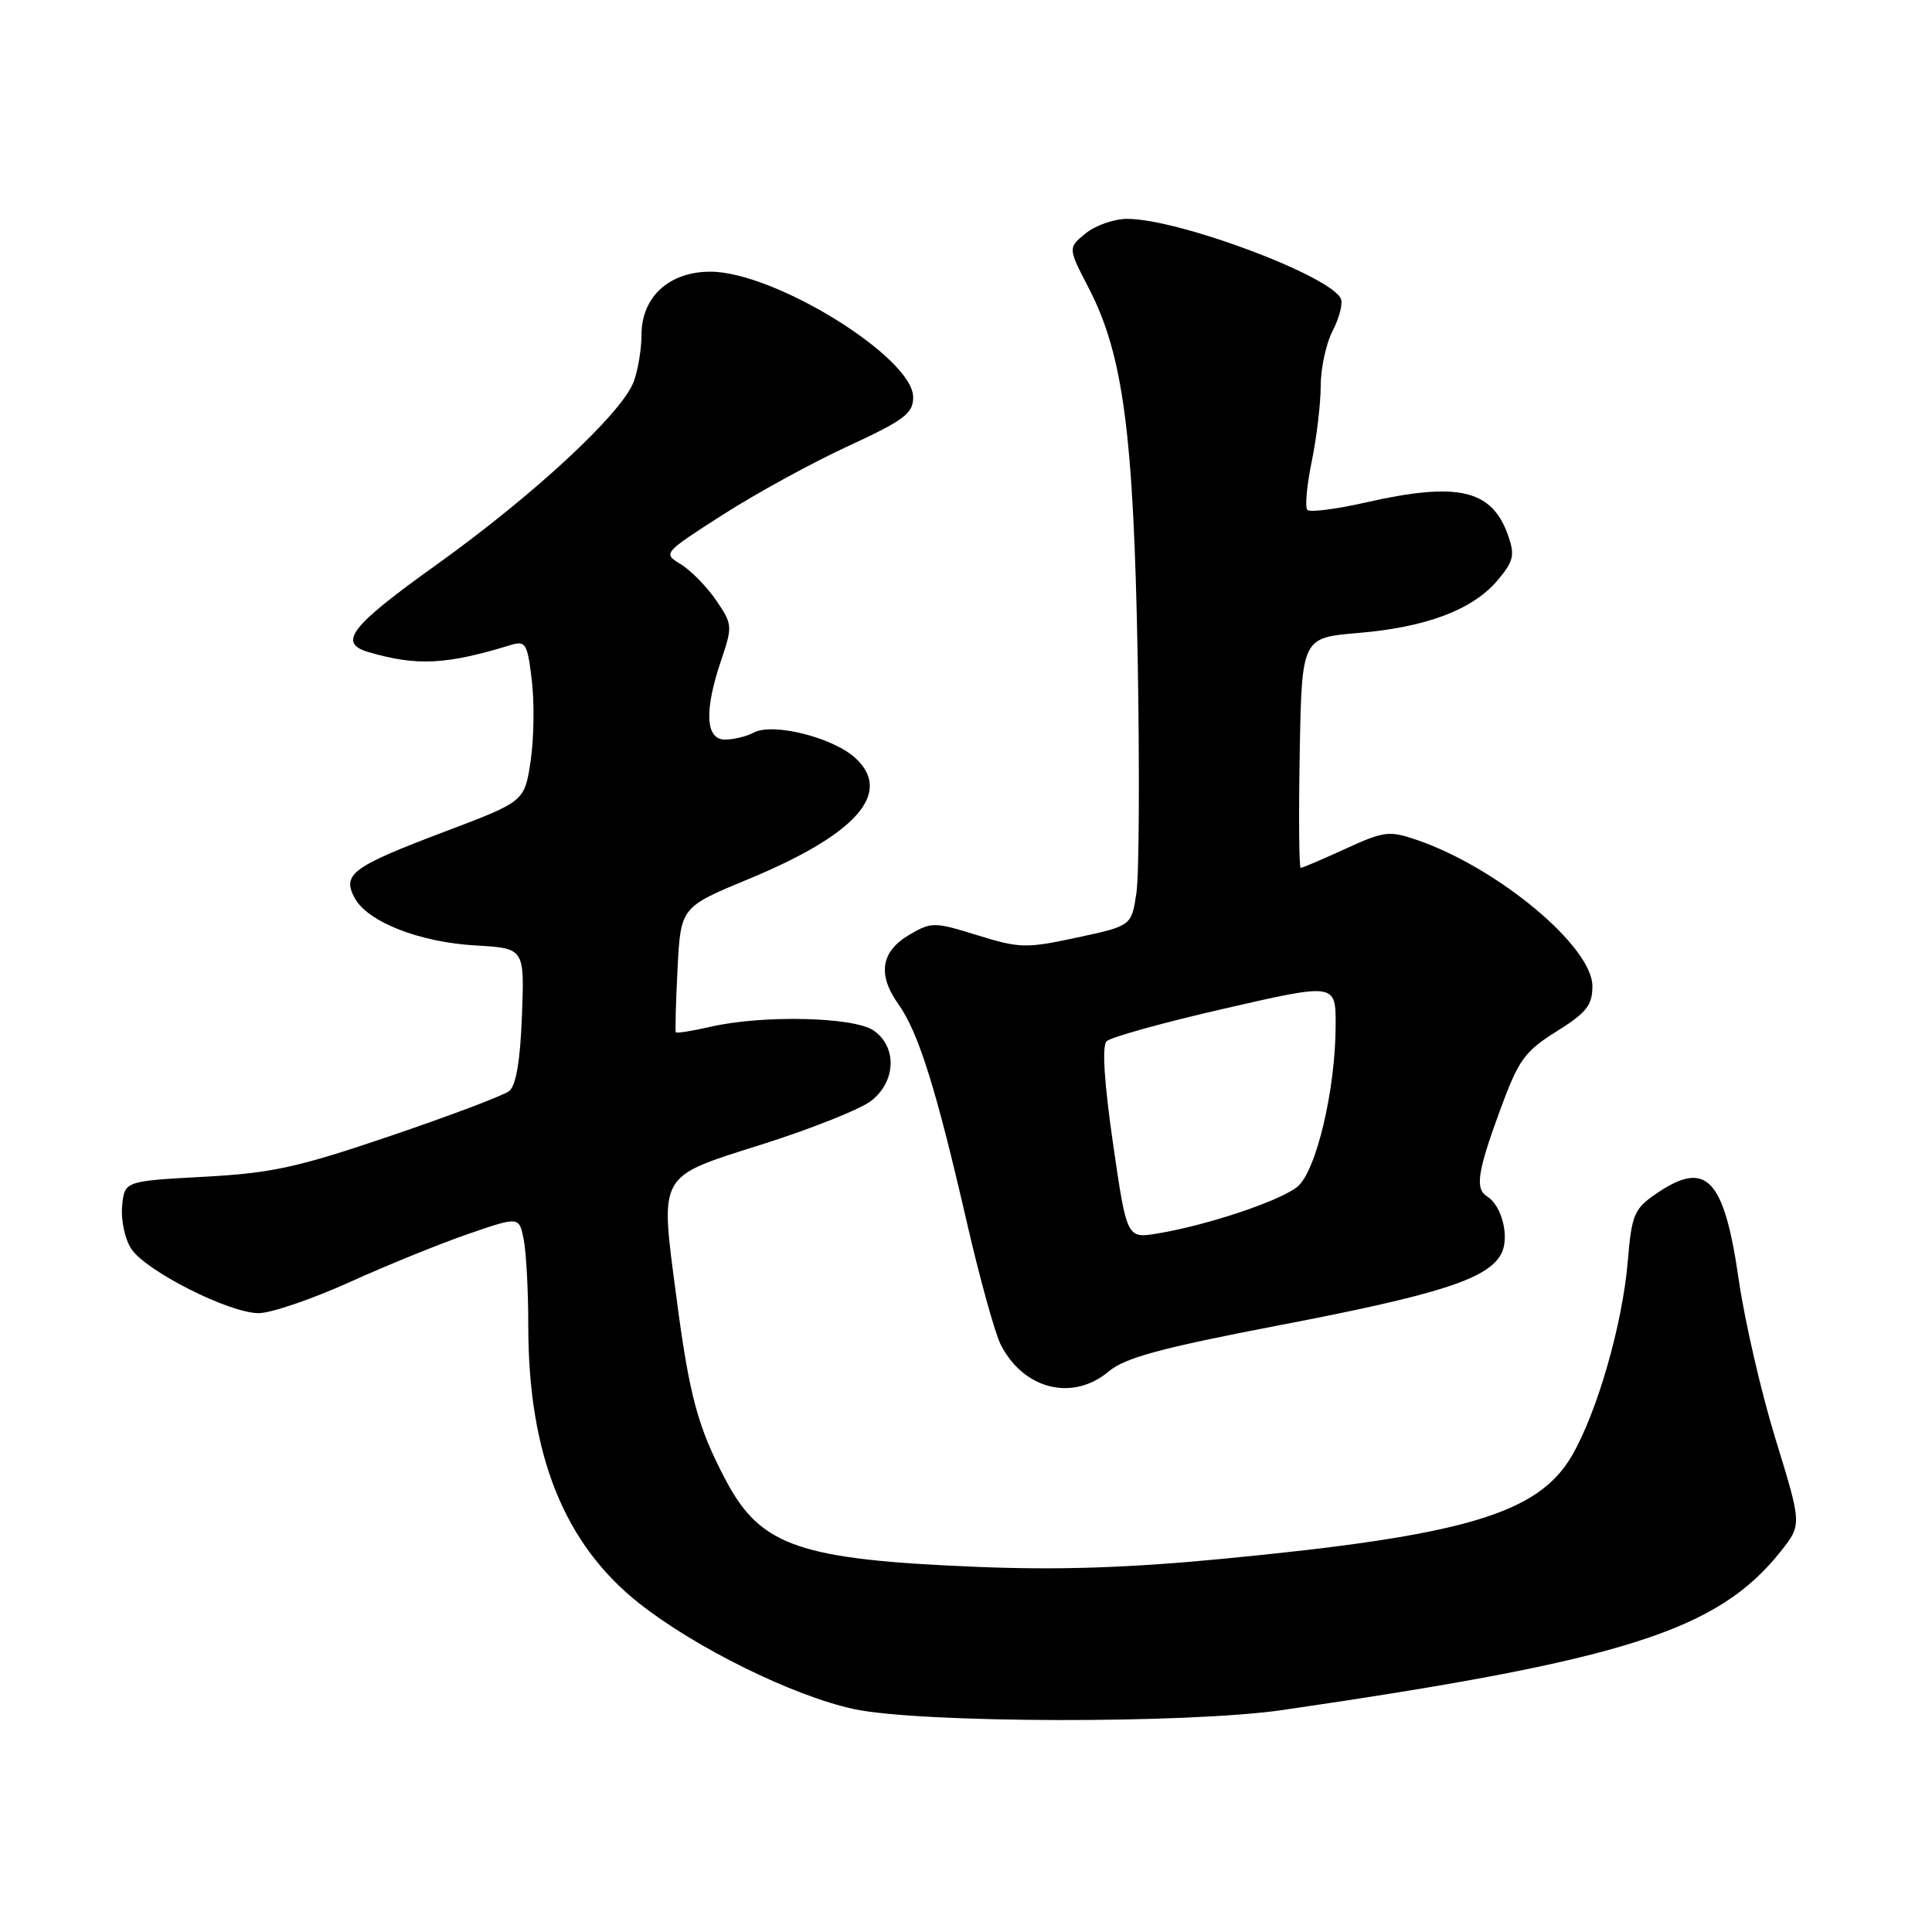 <?xml version="1.0" encoding="UTF-8" standalone="no"?>
<!DOCTYPE svg PUBLIC "-//W3C//DTD SVG 1.1//EN" "http://www.w3.org/Graphics/SVG/1.1/DTD/svg11.dtd" >
<svg xmlns="http://www.w3.org/2000/svg" xmlns:xlink="http://www.w3.org/1999/xlink" version="1.1" viewBox="0 0 256 256">
 <g >
 <path fill="currentColor"
d=" M 170.00 226.58 C 215.33 219.97 227.61 216.06 235.95 205.57 C 238.76 202.03 238.76 202.03 235.29 190.76 C 233.38 184.57 231.18 175.02 230.39 169.55 C 228.44 156.06 226.09 153.62 219.44 158.18 C 216.53 160.18 216.21 160.93 215.69 167.11 C 215.00 175.42 211.66 187.05 208.31 192.85 C 203.84 200.59 194.07 203.48 161.93 206.56 C 149.57 207.75 140.13 208.06 129.50 207.62 C 105.96 206.66 100.81 204.90 96.20 196.19 C 92.46 189.14 91.34 184.97 89.62 171.84 C 87.45 155.31 87.04 156.05 101.05 151.61 C 107.58 149.54 114.07 146.95 115.46 145.85 C 118.73 143.28 118.88 138.73 115.78 136.56 C 113.18 134.74 101.06 134.46 94.12 136.06 C 91.71 136.61 89.65 136.94 89.55 136.78 C 89.45 136.63 89.55 132.83 89.78 128.35 C 90.20 120.20 90.20 120.20 99.23 116.46 C 113.49 110.55 118.33 105.07 113.36 100.46 C 110.40 97.72 102.40 95.71 99.86 97.08 C 98.91 97.58 97.20 98.00 96.07 98.00 C 93.47 98.00 93.29 94.16 95.57 87.45 C 97.08 82.98 97.06 82.71 94.88 79.53 C 93.64 77.72 91.54 75.58 90.22 74.77 C 87.82 73.32 87.85 73.29 95.75 68.22 C 100.12 65.42 107.59 61.32 112.35 59.13 C 119.83 55.67 121.00 54.79 121.00 52.64 C 121.00 47.37 102.64 36.00 94.13 36.00 C 88.65 36.00 85.00 39.35 85.00 44.39 C 85.00 46.30 84.53 49.10 83.96 50.60 C 82.36 54.81 70.71 65.61 57.81 74.85 C 46.41 83.00 44.71 85.20 48.84 86.41 C 55.25 88.28 59.10 88.09 67.67 85.47 C 69.65 84.87 69.89 85.25 70.47 90.16 C 70.82 93.09 70.75 97.91 70.31 100.85 C 69.50 106.20 69.50 106.20 59.00 110.17 C 46.66 114.84 45.30 115.83 46.99 118.98 C 48.69 122.15 55.58 124.86 63.05 125.28 C 69.50 125.65 69.50 125.65 69.16 134.57 C 68.94 140.54 68.38 143.85 67.47 144.57 C 66.73 145.15 59.68 147.82 51.81 150.49 C 39.46 154.69 36.06 155.44 27.00 155.93 C 16.50 156.50 16.50 156.50 16.18 159.82 C 16.01 161.65 16.55 164.19 17.39 165.47 C 19.32 168.42 30.37 174.00 34.28 174.00 C 35.90 174.00 41.35 172.14 46.37 169.87 C 51.39 167.60 58.49 164.72 62.14 163.47 C 68.79 161.19 68.79 161.19 69.39 164.22 C 69.73 165.89 70.00 171.04 70.00 175.68 C 70.00 192.77 74.75 204.63 84.77 212.51 C 92.26 218.40 105.08 224.71 113.10 226.45 C 121.80 228.34 157.37 228.42 170.00 226.58 Z  M 146.93 181.71 C 149.08 179.90 153.86 178.61 169.58 175.59 C 190.66 171.55 197.15 169.46 198.91 166.16 C 200.07 164.01 199.03 159.76 197.06 158.54 C 195.43 157.53 195.76 155.31 198.75 147.15 C 201.22 140.42 201.99 139.34 206.25 136.67 C 210.22 134.19 211.00 133.20 211.00 130.67 C 211.00 125.43 198.51 115.01 187.81 111.32 C 184.08 110.04 183.43 110.11 178.28 112.47 C 175.24 113.86 172.58 115.00 172.35 115.00 C 172.13 115.00 172.07 108.14 172.22 99.75 C 172.50 84.50 172.50 84.50 180.00 83.87 C 189.04 83.11 195.16 80.78 198.45 76.88 C 200.56 74.37 200.75 73.57 199.84 70.97 C 197.70 64.84 193.18 63.80 180.88 66.60 C 177.02 67.47 173.58 67.91 173.24 67.57 C 172.89 67.23 173.15 64.34 173.81 61.16 C 174.46 57.98 175.00 53.47 175.00 51.14 C 175.00 48.81 175.71 45.53 176.57 43.86 C 177.44 42.19 177.94 40.28 177.69 39.63 C 176.53 36.62 156.22 29.00 149.36 29.00 C 147.64 29.00 145.16 29.86 143.86 30.92 C 141.50 32.84 141.50 32.84 144.26 38.17 C 148.83 47.00 150.21 57.43 150.75 87.24 C 151.01 101.94 150.94 115.93 150.58 118.32 C 149.93 122.68 149.93 122.68 142.71 124.23 C 135.96 125.68 135.12 125.66 129.53 123.93 C 123.81 122.15 123.43 122.15 120.53 123.84 C 116.73 126.05 116.23 129.12 119.04 133.06 C 121.70 136.79 124.05 144.28 128.12 162.00 C 129.83 169.43 131.85 176.71 132.61 178.19 C 135.66 184.14 142.15 185.73 146.93 181.71 Z  M 147.48 151.53 C 146.31 143.41 146.00 138.60 146.63 137.97 C 147.16 137.44 154.21 135.48 162.30 133.63 C 177.00 130.26 177.00 130.26 176.98 135.88 C 176.96 144.43 174.40 155.19 171.92 157.24 C 169.63 159.12 160.02 162.34 153.40 163.44 C 149.31 164.12 149.31 164.12 147.48 151.53 Z "/>
</g>
</svg>